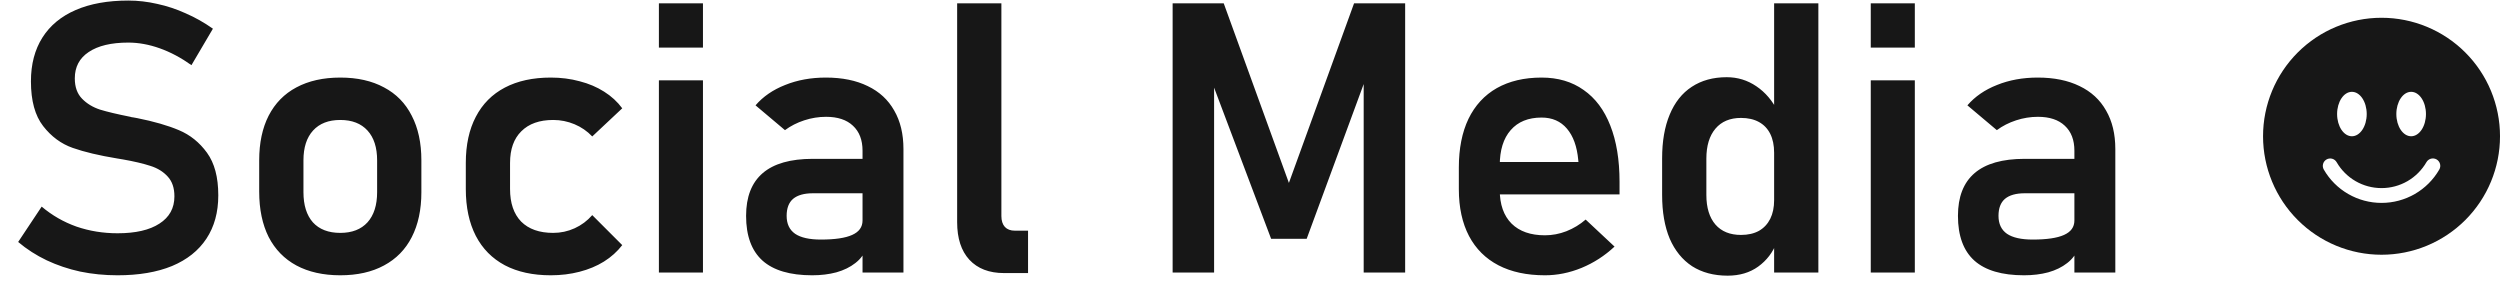 <svg width="211" height="24" viewBox="0 0 211 24" fill="none" xmlns="http://www.w3.org/2000/svg">
<path d="M9.923 23.234C8.829 23.234 7.777 23.13 6.767 22.922C5.767 22.703 4.824 22.385 3.939 21.969C3.064 21.552 2.262 21.037 1.533 20.422L3.517 17.438C4.392 18.177 5.371 18.74 6.454 19.125C7.548 19.5 8.704 19.688 9.923 19.688C11.444 19.688 12.621 19.417 13.454 18.875C14.298 18.333 14.72 17.568 14.72 16.578V16.562C14.72 15.865 14.533 15.312 14.158 14.906C13.783 14.49 13.293 14.188 12.689 14C12.085 13.802 11.309 13.62 10.361 13.453C10.329 13.443 10.298 13.438 10.267 13.438C10.236 13.438 10.204 13.432 10.173 13.422L9.892 13.375C8.371 13.125 7.121 12.828 6.142 12.484C5.163 12.141 4.329 11.526 3.642 10.641C2.954 9.755 2.611 8.5 2.611 6.875V6.859C2.611 5.422 2.934 4.193 3.579 3.172C4.225 2.151 5.163 1.375 6.392 0.844C7.621 0.312 9.1 0.047 10.829 0.047C11.642 0.047 12.454 0.141 13.267 0.328C14.09 0.505 14.892 0.771 15.673 1.125C16.465 1.469 17.23 1.901 17.97 2.422L16.158 5.5C15.283 4.875 14.392 4.401 13.486 4.078C12.579 3.755 11.694 3.594 10.829 3.594C9.392 3.594 8.277 3.859 7.486 4.391C6.704 4.911 6.314 5.651 6.314 6.609V6.625C6.314 7.344 6.517 7.911 6.923 8.328C7.329 8.745 7.835 9.052 8.439 9.25C9.053 9.438 9.908 9.641 11.001 9.859C11.043 9.87 11.079 9.88 11.111 9.891C11.152 9.891 11.194 9.896 11.236 9.906C11.288 9.917 11.345 9.927 11.408 9.938C11.47 9.948 11.527 9.958 11.579 9.969C12.986 10.25 14.158 10.588 15.095 10.984C16.043 11.38 16.835 12.016 17.47 12.891C18.105 13.766 18.423 14.958 18.423 16.469V16.5C18.423 17.917 18.09 19.13 17.423 20.141C16.757 21.151 15.788 21.922 14.517 22.453C13.246 22.974 11.715 23.234 9.923 23.234ZM28.72 23.234C27.283 23.234 26.048 22.958 25.017 22.406C23.996 21.854 23.215 21.052 22.673 20C22.142 18.938 21.876 17.662 21.876 16.172V13.531C21.876 12.062 22.142 10.807 22.673 9.766C23.215 8.714 23.996 7.917 25.017 7.375C26.048 6.823 27.283 6.547 28.72 6.547C30.158 6.547 31.387 6.823 32.408 7.375C33.439 7.917 34.22 8.714 34.751 9.766C35.293 10.807 35.564 12.062 35.564 13.531V16.219C35.564 17.698 35.293 18.963 34.751 20.016C34.22 21.057 33.439 21.854 32.408 22.406C31.387 22.958 30.158 23.234 28.72 23.234ZM28.72 19.656C29.71 19.656 30.475 19.359 31.017 18.766C31.559 18.162 31.829 17.312 31.829 16.219V13.531C31.829 12.448 31.559 11.609 31.017 11.016C30.475 10.422 29.71 10.125 28.72 10.125C27.73 10.125 26.965 10.422 26.423 11.016C25.882 11.609 25.611 12.448 25.611 13.531V16.219C25.611 17.312 25.876 18.162 26.408 18.766C26.949 19.359 27.72 19.656 28.72 19.656ZM46.486 23.234C44.975 23.234 43.684 22.953 42.611 22.391C41.538 21.818 40.72 20.99 40.158 19.906C39.595 18.812 39.314 17.495 39.314 15.953V13.75C39.314 12.229 39.595 10.932 40.158 9.859C40.72 8.776 41.538 7.953 42.611 7.391C43.684 6.828 44.975 6.547 46.486 6.547C47.35 6.547 48.163 6.651 48.923 6.859C49.694 7.057 50.382 7.349 50.986 7.734C51.6 8.12 52.111 8.589 52.517 9.141L49.986 11.516C49.559 11.068 49.059 10.724 48.486 10.484C47.913 10.245 47.314 10.125 46.689 10.125C45.533 10.125 44.637 10.443 44.001 11.078C43.366 11.703 43.048 12.594 43.048 13.75V15.953C43.048 17.141 43.361 18.057 43.986 18.703C44.621 19.338 45.522 19.656 46.689 19.656C47.324 19.656 47.928 19.526 48.501 19.266C49.074 19.005 49.569 18.635 49.986 18.156L52.517 20.688C52.1 21.229 51.585 21.693 50.97 22.078C50.366 22.453 49.678 22.74 48.908 22.938C48.147 23.135 47.34 23.234 46.486 23.234ZM55.611 0.281H59.33V4.016H55.611V0.281ZM55.611 6.781H59.33V23H55.611V6.781ZM72.798 12.719C72.798 11.812 72.527 11.109 71.986 10.609C71.454 10.109 70.699 9.859 69.72 9.859C69.095 9.859 68.481 9.958 67.876 10.156C67.272 10.354 66.731 10.63 66.251 10.984L63.767 8.891C64.402 8.151 65.236 7.578 66.267 7.172C67.298 6.755 68.444 6.547 69.704 6.547C71.079 6.547 72.257 6.786 73.236 7.266C74.215 7.734 74.96 8.422 75.47 9.328C75.991 10.224 76.251 11.307 76.251 12.578V23H72.798V12.719ZM68.548 23.234C66.684 23.234 65.288 22.823 64.361 22C63.434 21.167 62.97 19.906 62.97 18.219C62.97 16.615 63.439 15.412 64.376 14.609C65.314 13.807 66.72 13.406 68.595 13.406H72.939L73.158 16.312H68.611C67.871 16.312 67.314 16.469 66.939 16.781C66.574 17.094 66.392 17.573 66.392 18.219C66.392 18.896 66.632 19.401 67.111 19.734C67.59 20.057 68.314 20.219 69.283 20.219C70.47 20.219 71.35 20.088 71.923 19.828C72.507 19.568 72.798 19.162 72.798 18.609L73.126 20.922C72.949 21.432 72.637 21.859 72.189 22.203C71.751 22.547 71.22 22.807 70.595 22.984C69.97 23.151 69.288 23.234 68.548 23.234ZM84.517 18.234C84.517 18.63 84.616 18.938 84.814 19.156C85.012 19.365 85.293 19.469 85.658 19.469H86.767V23.047H84.736C83.486 23.047 82.512 22.672 81.814 21.922C81.126 21.172 80.783 20.115 80.783 18.75V0.281H84.517V18.234ZM114.283 0.281H118.595V23H115.095V5.672L115.251 6.672L110.283 20.156H107.283L102.314 6.984L102.47 5.672V23H98.97V0.281H103.283L108.783 15.438L114.283 0.281ZM130.392 23.234C128.861 23.234 127.553 22.953 126.47 22.391C125.387 21.828 124.559 21.005 123.986 19.922C123.413 18.828 123.126 17.51 123.126 15.969V14.141C123.126 12.537 123.397 11.167 123.939 10.031C124.491 8.896 125.288 8.031 126.329 7.438C127.382 6.844 128.642 6.547 130.111 6.547C131.496 6.547 132.678 6.896 133.658 7.594C134.647 8.281 135.397 9.281 135.908 10.594C136.428 11.906 136.689 13.49 136.689 15.344V16.406H125.673V13.672H133.22L133.204 13.5C133.1 12.365 132.783 11.484 132.251 10.859C131.72 10.234 131.007 9.922 130.111 9.922C128.986 9.922 128.116 10.276 127.501 10.984C126.887 11.682 126.579 12.677 126.579 13.969V16.031C126.579 17.26 126.913 18.208 127.579 18.875C128.246 19.531 129.184 19.859 130.392 19.859C131.007 19.859 131.611 19.745 132.204 19.516C132.809 19.276 133.35 18.948 133.829 18.531L136.267 20.812C135.444 21.583 134.517 22.182 133.486 22.609C132.465 23.026 131.434 23.234 130.392 23.234ZM149.736 0.281H153.47V23H149.736V0.281ZM145.814 23.266C144.647 23.266 143.647 23 142.814 22.469C141.991 21.927 141.361 21.151 140.923 20.141C140.496 19.12 140.283 17.891 140.283 16.453V13.359C140.283 11.922 140.496 10.693 140.923 9.672C141.35 8.641 141.97 7.859 142.783 7.328C143.606 6.786 144.59 6.516 145.736 6.516C146.652 6.516 147.486 6.771 148.236 7.281C148.996 7.792 149.606 8.51 150.064 9.438L149.736 12.891C149.736 12.266 149.626 11.734 149.408 11.297C149.189 10.859 148.871 10.526 148.454 10.297C148.038 10.068 147.533 9.953 146.939 9.953C146.012 9.953 145.293 10.255 144.783 10.859C144.272 11.463 144.017 12.307 144.017 13.391V16.453C144.017 17.526 144.272 18.359 144.783 18.953C145.293 19.537 146.012 19.828 146.939 19.828C147.533 19.828 148.038 19.713 148.454 19.484C148.871 19.245 149.189 18.906 149.408 18.469C149.626 18.031 149.736 17.505 149.736 16.891L149.954 20.453C149.632 21.297 149.111 21.979 148.392 22.5C147.684 23.01 146.824 23.266 145.814 23.266ZM157.892 0.281H161.611V4.016H157.892V0.281ZM157.892 6.781H161.611V23H157.892V6.781ZM175.079 12.719C175.079 11.812 174.809 11.109 174.267 10.609C173.736 10.109 172.981 9.859 172.001 9.859C171.376 9.859 170.762 9.958 170.158 10.156C169.553 10.354 169.012 10.63 168.533 10.984L166.048 8.891C166.684 8.151 167.517 7.578 168.548 7.172C169.579 6.755 170.725 6.547 171.986 6.547C173.361 6.547 174.538 6.786 175.517 7.266C176.496 7.734 177.241 8.422 177.751 9.328C178.272 10.224 178.533 11.307 178.533 12.578V23H175.079V12.719ZM170.829 23.234C168.965 23.234 167.569 22.823 166.642 22C165.715 21.167 165.251 19.906 165.251 18.219C165.251 16.615 165.72 15.412 166.658 14.609C167.595 13.807 169.001 13.406 170.876 13.406H175.22L175.439 16.312H170.892C170.152 16.312 169.595 16.469 169.22 16.781C168.856 17.094 168.673 17.573 168.673 18.219C168.673 18.896 168.913 19.401 169.392 19.734C169.871 20.057 170.595 20.219 171.564 20.219C172.751 20.219 173.632 20.088 174.204 19.828C174.788 19.568 175.079 19.162 175.079 18.609L175.408 20.922C175.231 21.432 174.918 21.859 174.47 22.203C174.033 22.547 173.501 22.807 172.876 22.984C172.251 23.151 171.569 23.234 170.829 23.234Z" fill="#171717"/>
<path d="M201.001 21.5C203.654 21.5 206.197 20.446 208.072 18.571C209.948 16.696 211.001 14.152 211.001 11.5C211.001 8.848 209.948 6.304 208.072 4.429C206.197 2.554 203.654 1.5 201.001 1.5C198.349 1.5 195.806 2.554 193.93 4.429C192.055 6.304 191.001 8.848 191.001 11.5C191.001 14.152 192.055 16.696 193.93 18.571C195.806 20.446 198.349 21.5 201.001 21.5ZM199.751 9.625C199.751 10.66 199.191 11.5 198.501 11.5C197.811 11.5 197.251 10.66 197.251 9.625C197.251 8.59 197.811 7.75 198.501 7.75C199.191 7.75 199.751 8.59 199.751 9.625ZM196.358 13.459C196.501 13.376 196.672 13.353 196.832 13.396C196.992 13.439 197.128 13.544 197.211 13.688C197.595 14.353 198.148 14.905 198.813 15.29C199.478 15.674 200.233 15.876 201.001 15.875C201.77 15.876 202.524 15.674 203.19 15.29C203.855 14.905 204.407 14.353 204.791 13.688C204.832 13.616 204.887 13.553 204.952 13.502C205.017 13.452 205.091 13.415 205.171 13.393C205.25 13.372 205.333 13.366 205.415 13.377C205.497 13.387 205.576 13.414 205.647 13.455C205.719 13.496 205.781 13.551 205.831 13.617C205.881 13.682 205.918 13.757 205.939 13.837C205.96 13.916 205.965 13.999 205.954 14.081C205.943 14.163 205.916 14.241 205.874 14.312C205.38 15.168 204.67 15.878 203.815 16.372C202.959 16.866 201.989 17.125 201.001 17.125C200.014 17.125 199.043 16.866 198.188 16.372C197.333 15.878 196.622 15.168 196.129 14.312C196.046 14.169 196.024 13.998 196.066 13.838C196.109 13.678 196.214 13.542 196.358 13.459ZM203.501 11.5C202.811 11.5 202.251 10.66 202.251 9.625C202.251 8.59 202.811 7.75 203.501 7.75C204.191 7.75 204.751 8.59 204.751 9.625C204.751 10.66 204.191 11.5 203.501 11.5Z" fill="#171717"/>
</svg>
